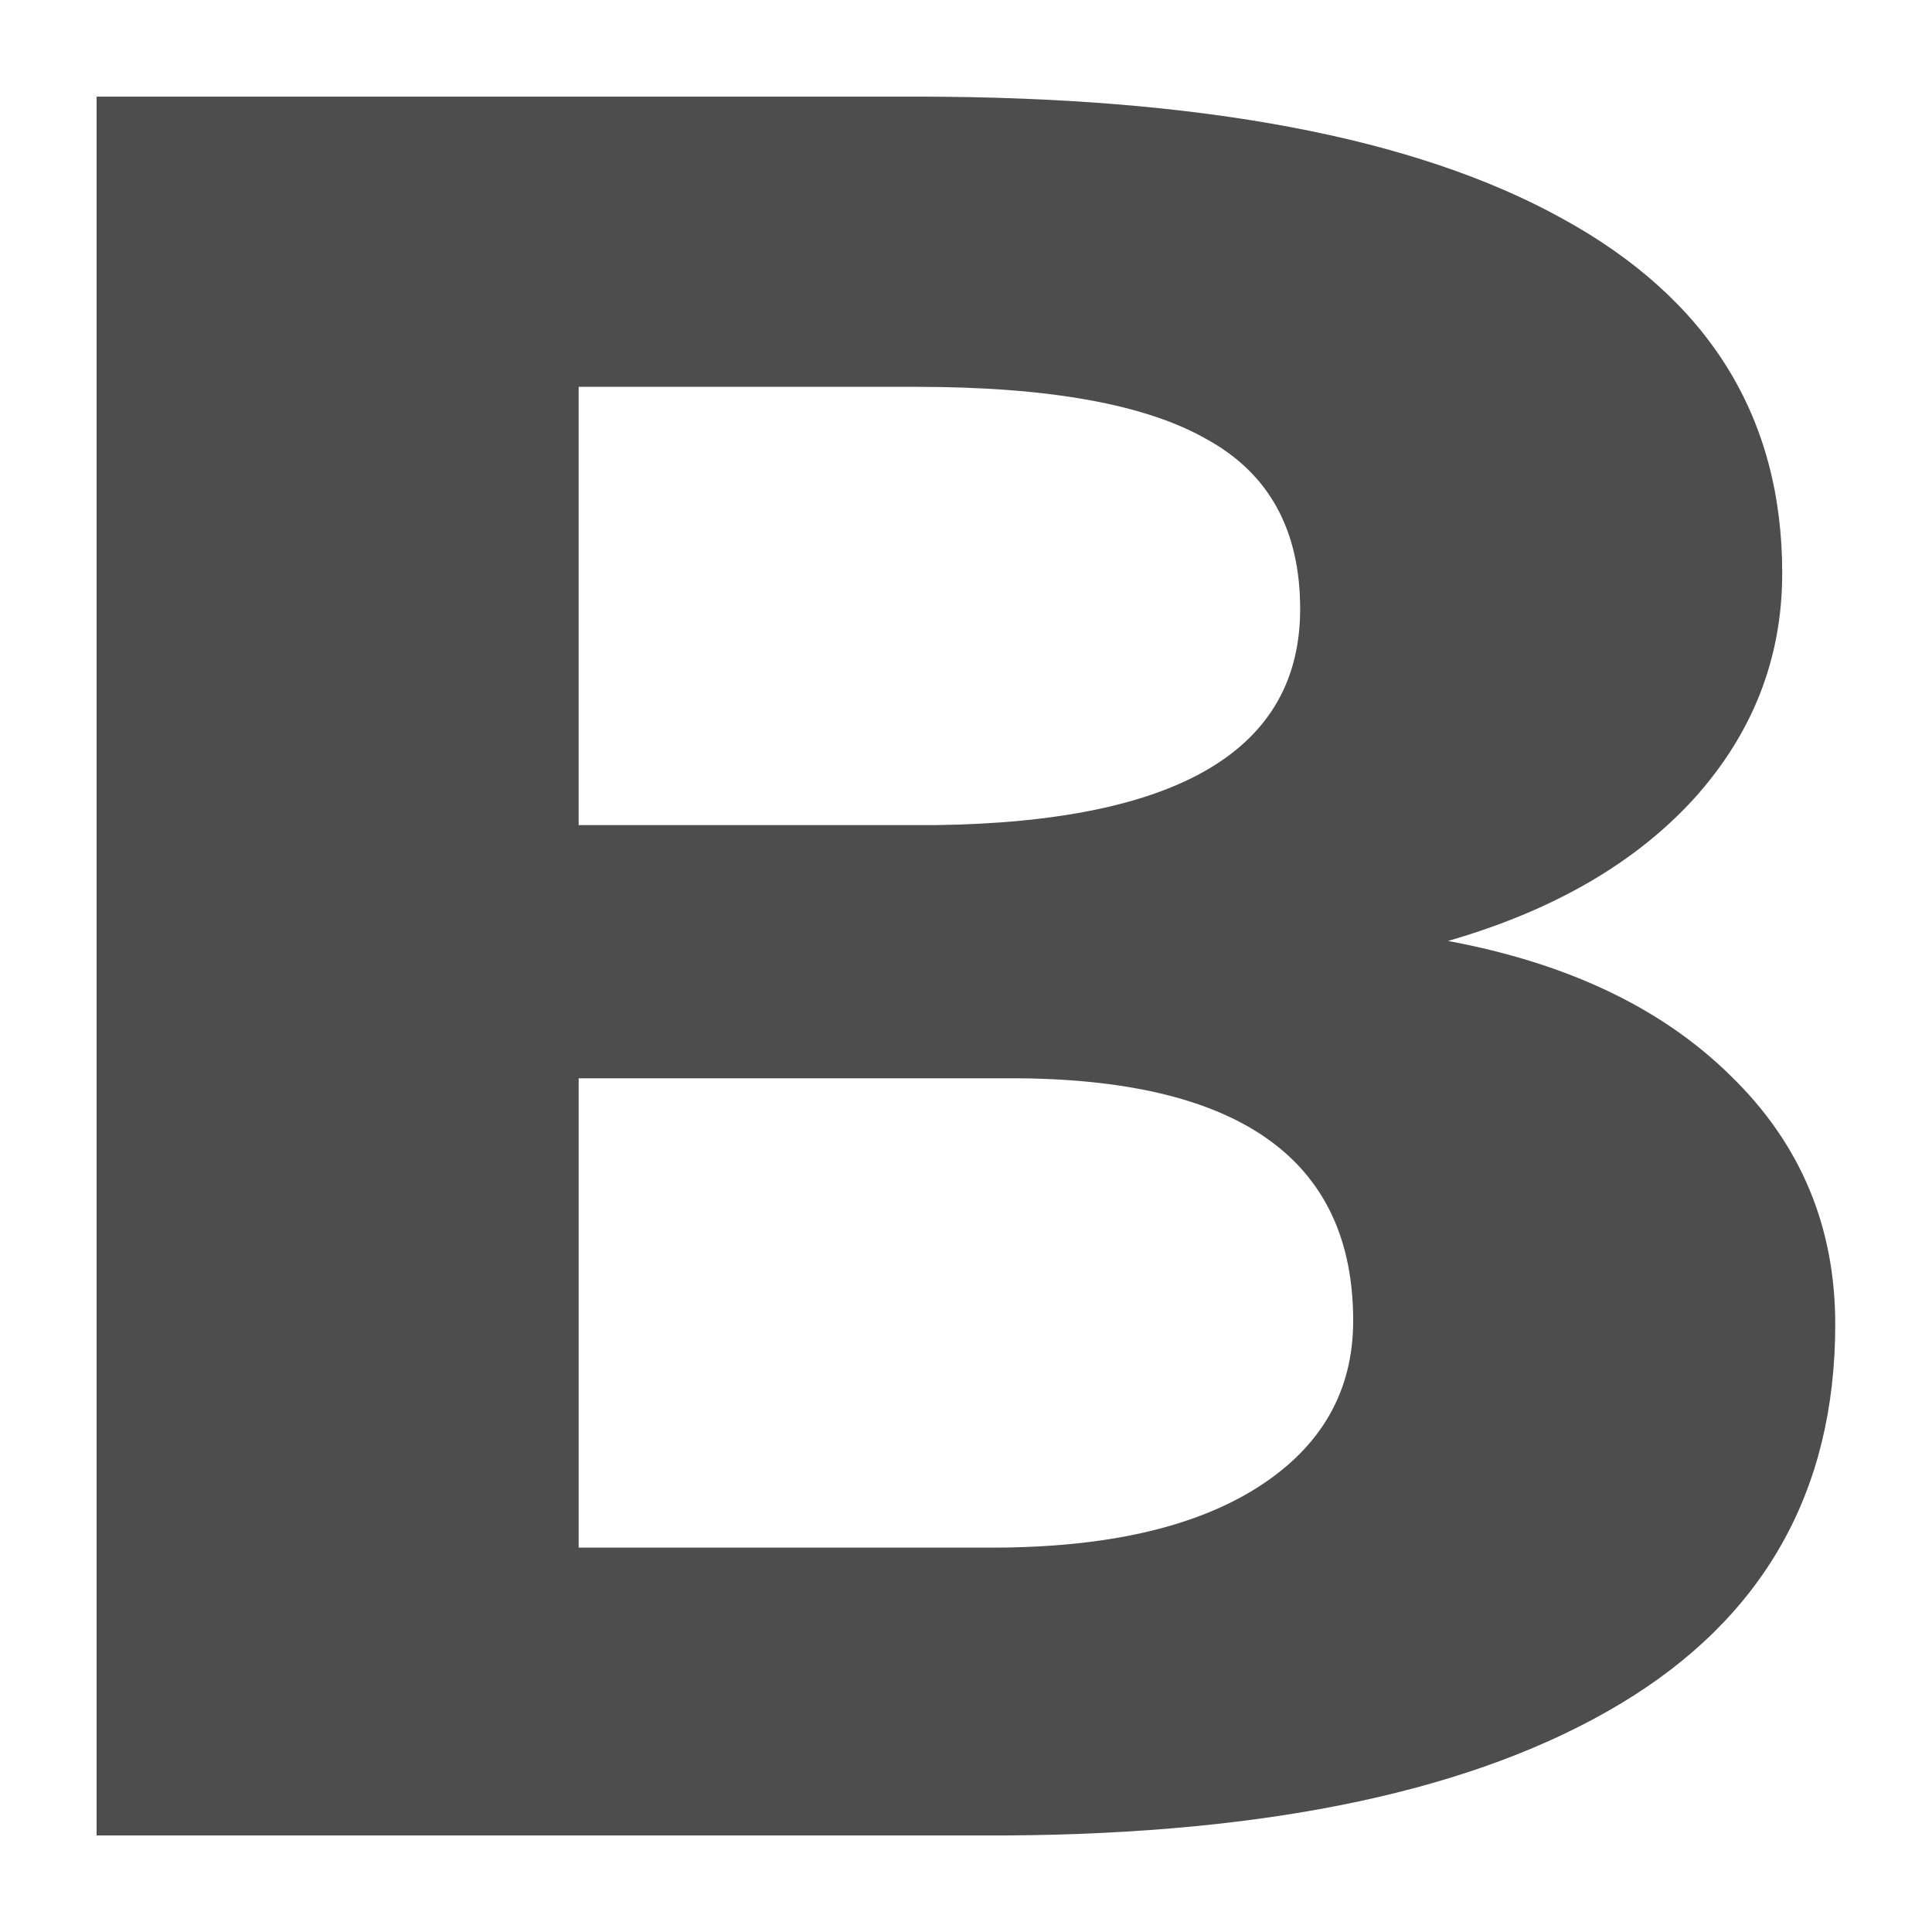 <?xml version="1.0" encoding="UTF-8" standalone="no"?>
<!-- Created with Inkscape (http://www.inkscape.org/) -->

<svg
   xmlns:dc="http://purl.org/dc/elements/1.1/"
   xmlns:cc="http://creativecommons.org/ns#"
   xmlns:rdf="http://www.w3.org/1999/02/22-rdf-syntax-ns#"
   xmlns:svg="http://www.w3.org/2000/svg"
   xmlns="http://www.w3.org/2000/svg"
   xmlns:sodipodi="http://sodipodi.sourceforge.net/DTD/sodipodi-0.dtd"
   xmlns:inkscape="http://www.inkscape.org/namespaces/inkscape"
   width="500"
   height="500"
   viewBox="0 0 500 500"
   id="svg6519"
   version="1.1"
   inkscape:version="0.91 r13725"
   sodipodi:docname="bold.svg">
  <defs
     id="defs6521" />
  <sodipodi:namedview
     id="base"
     pagecolor="#ffffff"
     bordercolor="#666666"
     borderopacity="1.0"
     inkscape:pageopacity="0.0"
     inkscape:pageshadow="2"
     inkscape:zoom="0.98994949"
     inkscape:cx="98.322087"
     inkscape:cy="208.64671"
     inkscape:document-units="px"
     inkscape:current-layer="text10"
     showgrid="false"
     units="px"
     inkscape:window-width="1920"
     inkscape:window-height="1025"
     inkscape:window-x="1920"
     inkscape:window-y="0"
     inkscape:window-maximized="1" />
  <g
     inkscape:label="Layer 1"
     inkscape:groupmode="layer"
     id="layer1"
     transform="translate(0,-552.362)">
    <g
       transform="scale(1.081,0.925)"
       style="font-style:normal;font-variant:normal;font-weight:bold;font-stretch:normal;font-size:669.13px;line-height:1.25;font-family:sans-serif;-inkscape-font-specification:'sans-serif Bold';letter-spacing:0px;word-spacing:0px;fill:#4d4d4d;fill-opacity:1;stroke:none;stroke-width:16.728"
       id="text10">
      <path
         d="m 23.125,1110.673 0,-486.491 196.197,0 q 101.946,0 154.65,34.081 52.704,33.747 52.704,99.236 0,35.752 -21.159,63.15 -21.159,27.064 -58.859,39.761 43.086,9.356 67.707,37.757 25.006,28.401 25.006,69.499 0,70.167 -51.55,106.253 -51.55,36.086 -146.956,36.754 l -217.74,0 z m 115.41,-211.838 0,131.313 98.868,0 q 40.778,0 63.476,-16.706 23.082,-17.041 23.082,-46.778 0,-66.826 -79.633,-67.828 l -105.793,0 z m 0,-70.835 85.403,0 q 87.327,-1.337 87.327,-60.477 0,-33.079 -22.313,-47.446 -21.928,-14.702 -69.631,-14.702 l -80.787,0 0,122.625 z"
         style="font-style:normal;font-variant:normal;font-weight:bold;font-stretch:normal;font-family:sans-serif;-inkscape-font-specification:'sans-serif Bold';fill:#4d4d4d;stroke-width:16.728"
         id="path4136"
         inkscape:connector-curvature="0" />
    </g>
  </g>
</svg>
